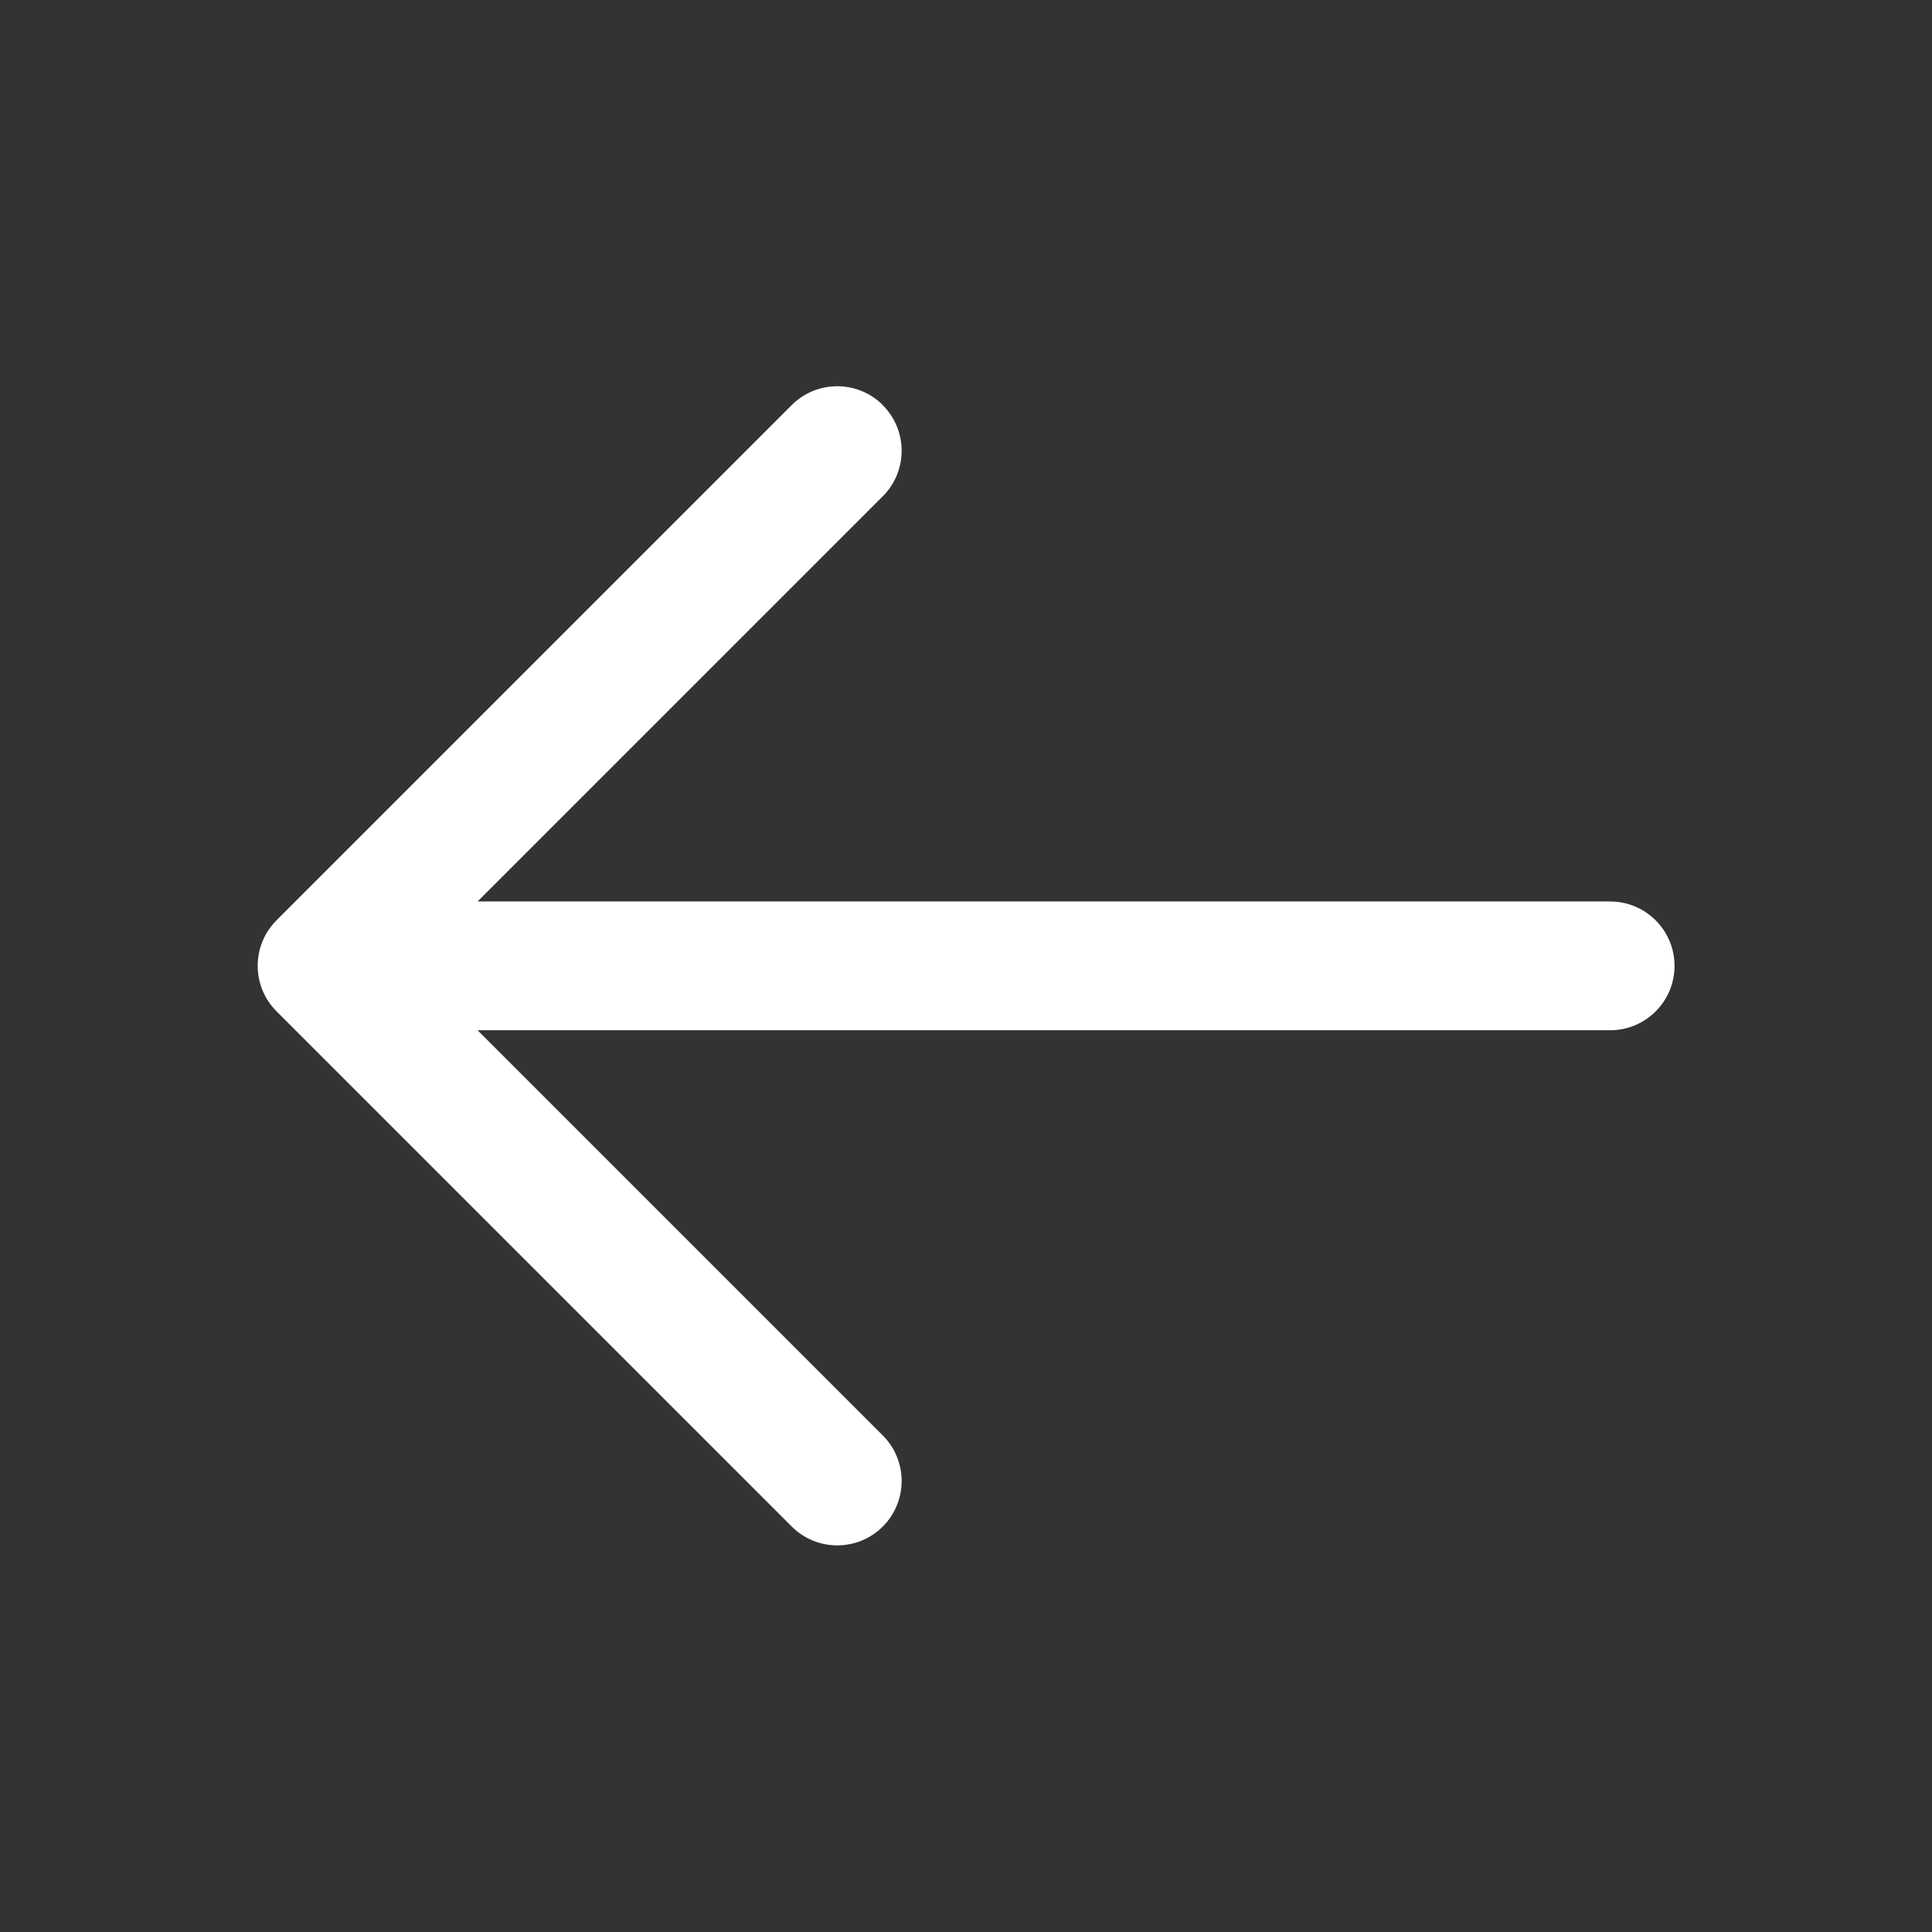 <?xml version="1.0" encoding="UTF-8"?>
<svg width="15" height="15" fill="none" version="1.1" viewBox="0 0 15 15" xmlns="http://www.w3.org/2000/svg">
 <rect x="0" y="0" width="15" height="15" fill="#333333" stroke="none"/>
 <path d="m6.854 3.146c0.195 0.195 0.195 0.512 0 0.707l-3.146 3.146h8.793c0.276 0 0.5 0.224 0.5 0.5s-0.224 0.5-0.5 0.5h-8.793l3.146 3.146c0.195 0.195 0.195 0.512 0 0.707-0.195 0.195-0.512 0.195-0.707 0l-4-4c-0.195-0.195-0.195-0.512 0-0.707l4-4c0.195-0.195 0.512-0.195 0.707 0z" clip-rule="evenodd" fill="#fff" fill-rule="evenodd"/>
</svg>
